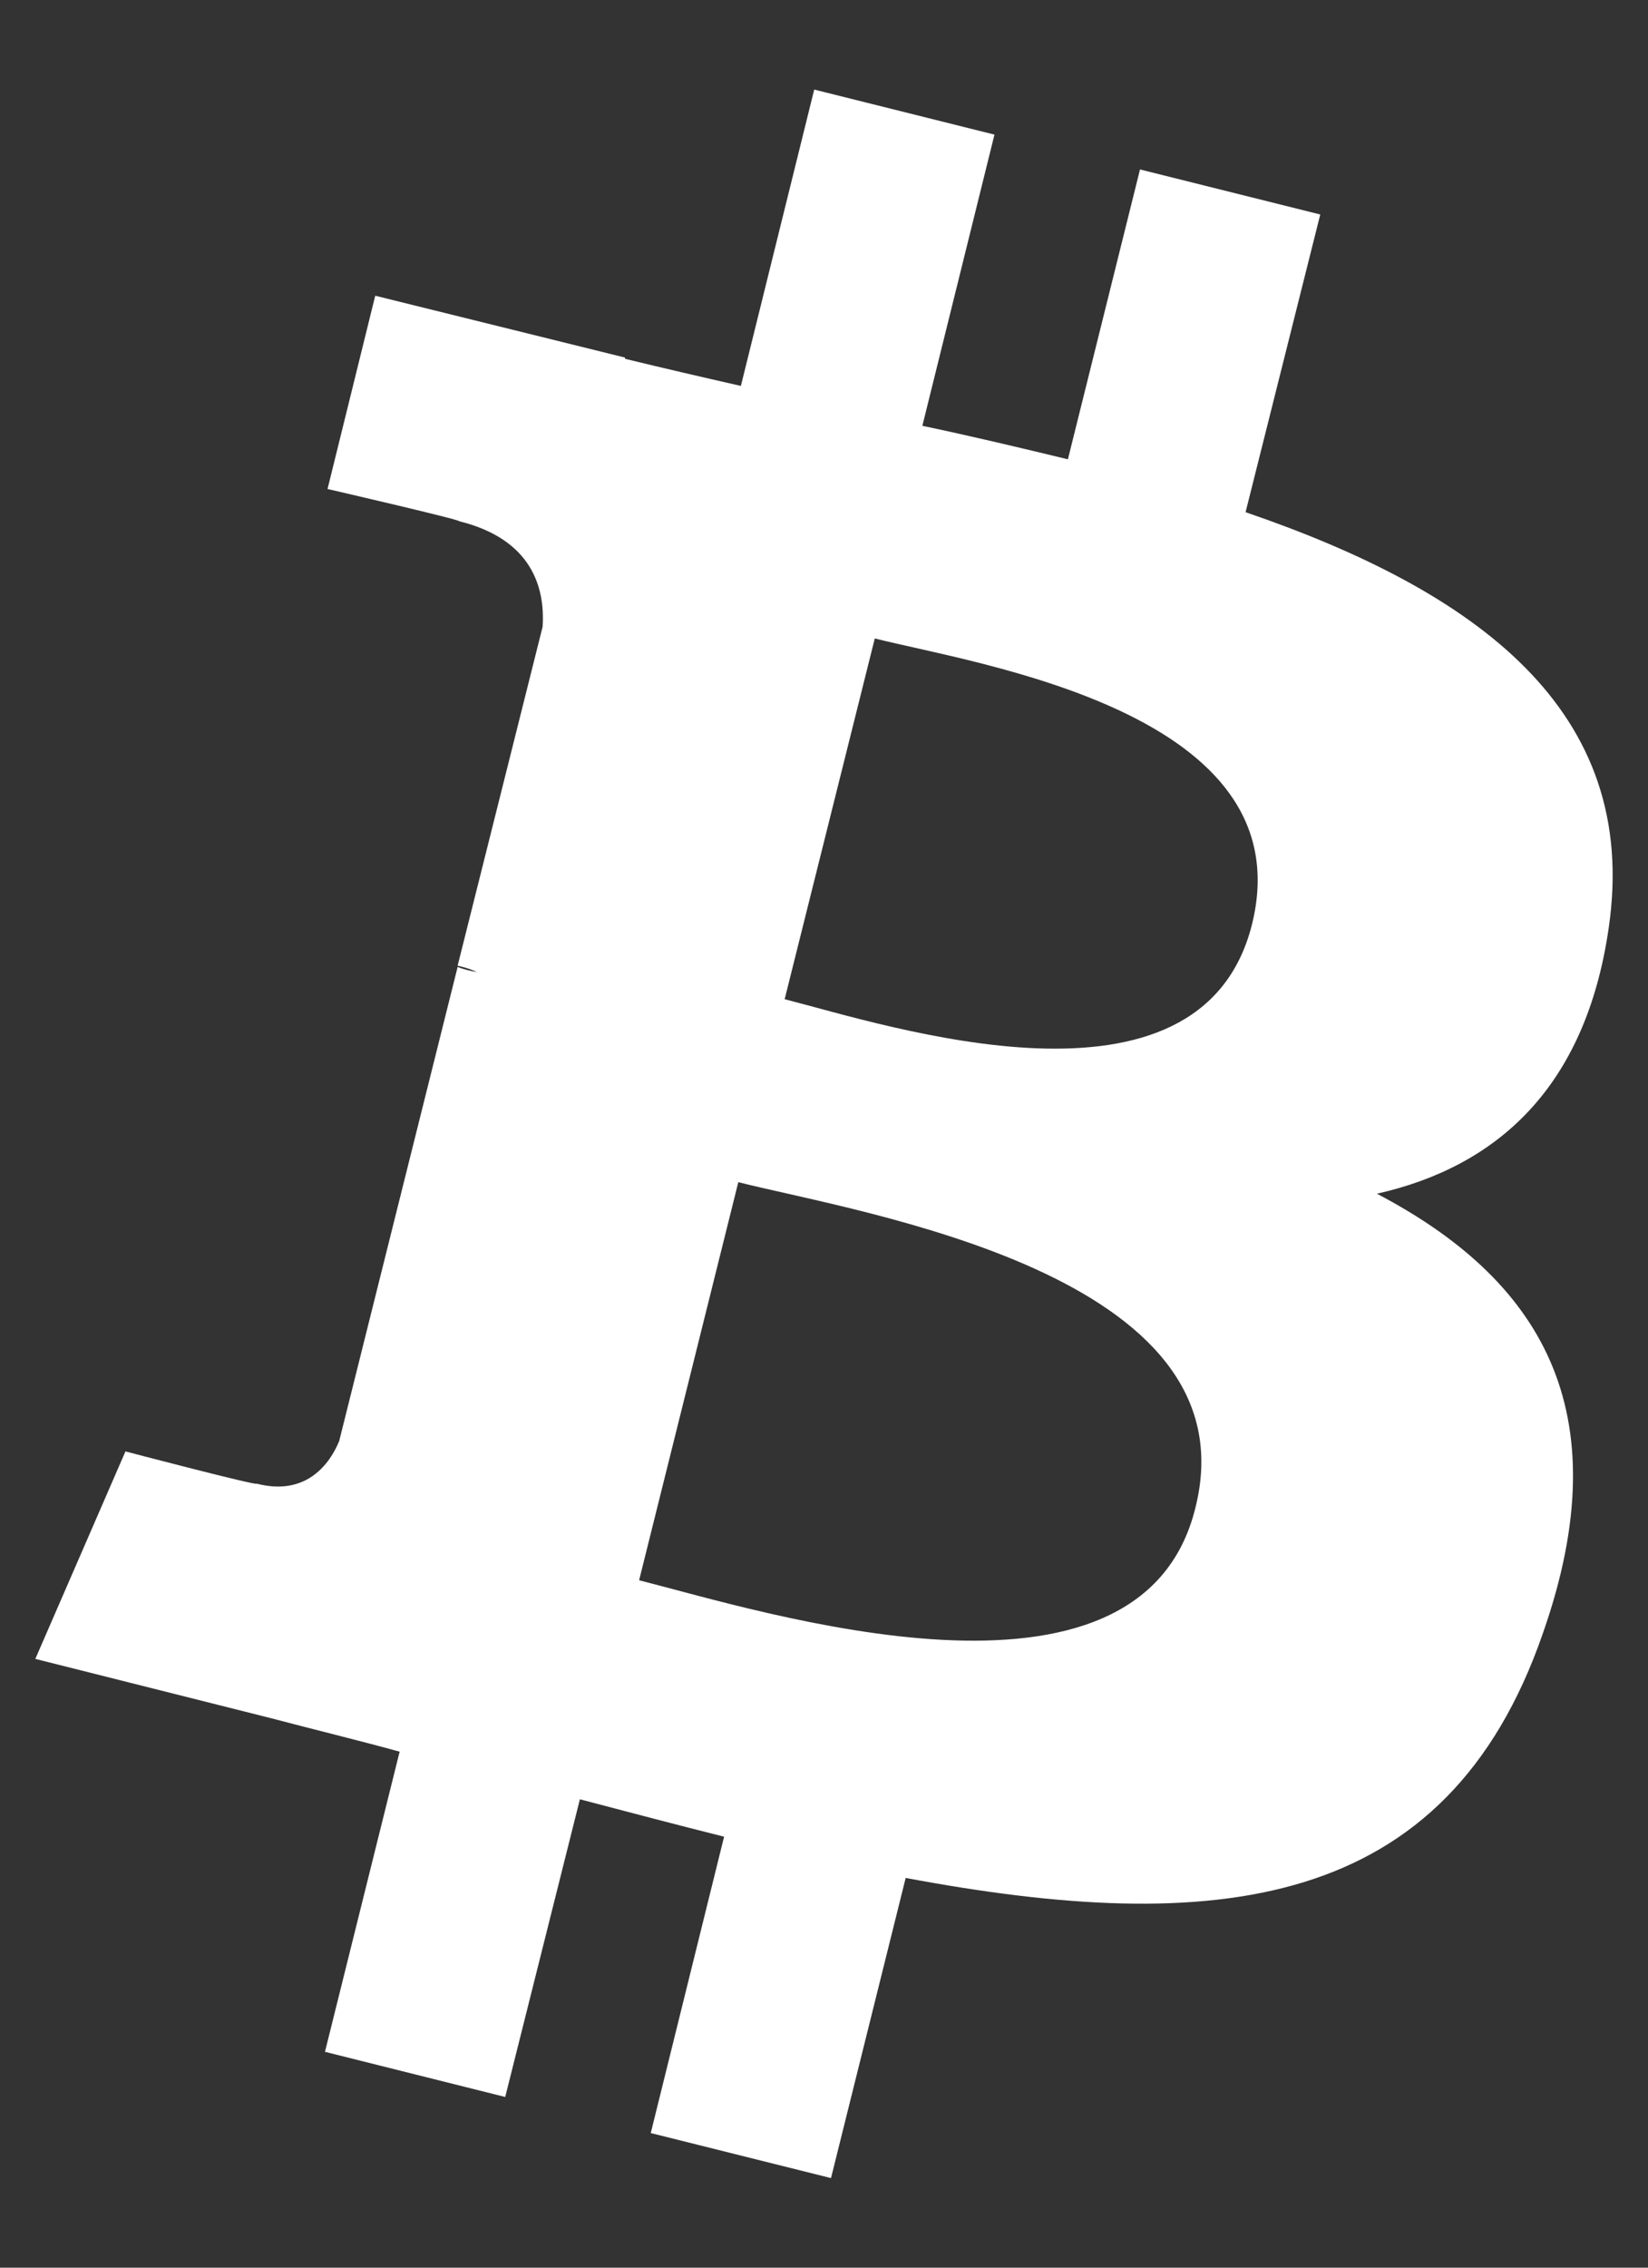 <svg width="16" height="22" viewBox="0 0 16 22" fill="none" xmlns="http://www.w3.org/2000/svg">
<rect x="0" y="0" width="16" height="22" fill="#333333" stroke="none"/>
<path d="M15.618 9.006C15.931 6.881 14.318 5.731 12.093 4.969L12.818 2.081L11.068 1.644L10.368 4.456C9.905 4.344 9.43 4.231 8.955 4.131L9.655 1.306L7.905 0.869L7.193 3.744C6.805 3.656 6.43 3.569 6.068 3.481V3.469L3.643 2.869L3.18 4.744C3.18 4.744 4.48 5.044 4.455 5.056C5.168 5.231 5.293 5.706 5.268 6.081L4.443 9.369C4.493 9.381 4.555 9.394 4.63 9.431C4.568 9.419 4.505 9.406 4.443 9.381L3.293 13.981C3.205 14.194 2.98 14.519 2.493 14.394C2.505 14.419 1.218 14.081 1.218 14.081L0.343 16.094L2.63 16.669C3.055 16.781 3.468 16.881 3.88 16.994L3.155 19.906L4.905 20.344L5.63 17.456C6.105 17.581 6.58 17.706 7.03 17.819L6.318 20.694L8.068 21.131L8.793 18.219C11.793 18.781 14.043 18.556 14.98 15.844C15.743 13.669 14.943 12.406 13.368 11.581C14.53 11.319 15.393 10.556 15.618 9.006ZM11.605 14.631C11.068 16.806 7.393 15.631 6.205 15.331L7.168 11.469C8.355 11.769 12.181 12.356 11.605 14.631ZM12.155 8.969C11.655 10.956 8.605 9.944 7.618 9.694L8.493 6.194C9.48 6.444 12.668 6.906 12.155 8.969Z" fill="white"/>
</svg>
